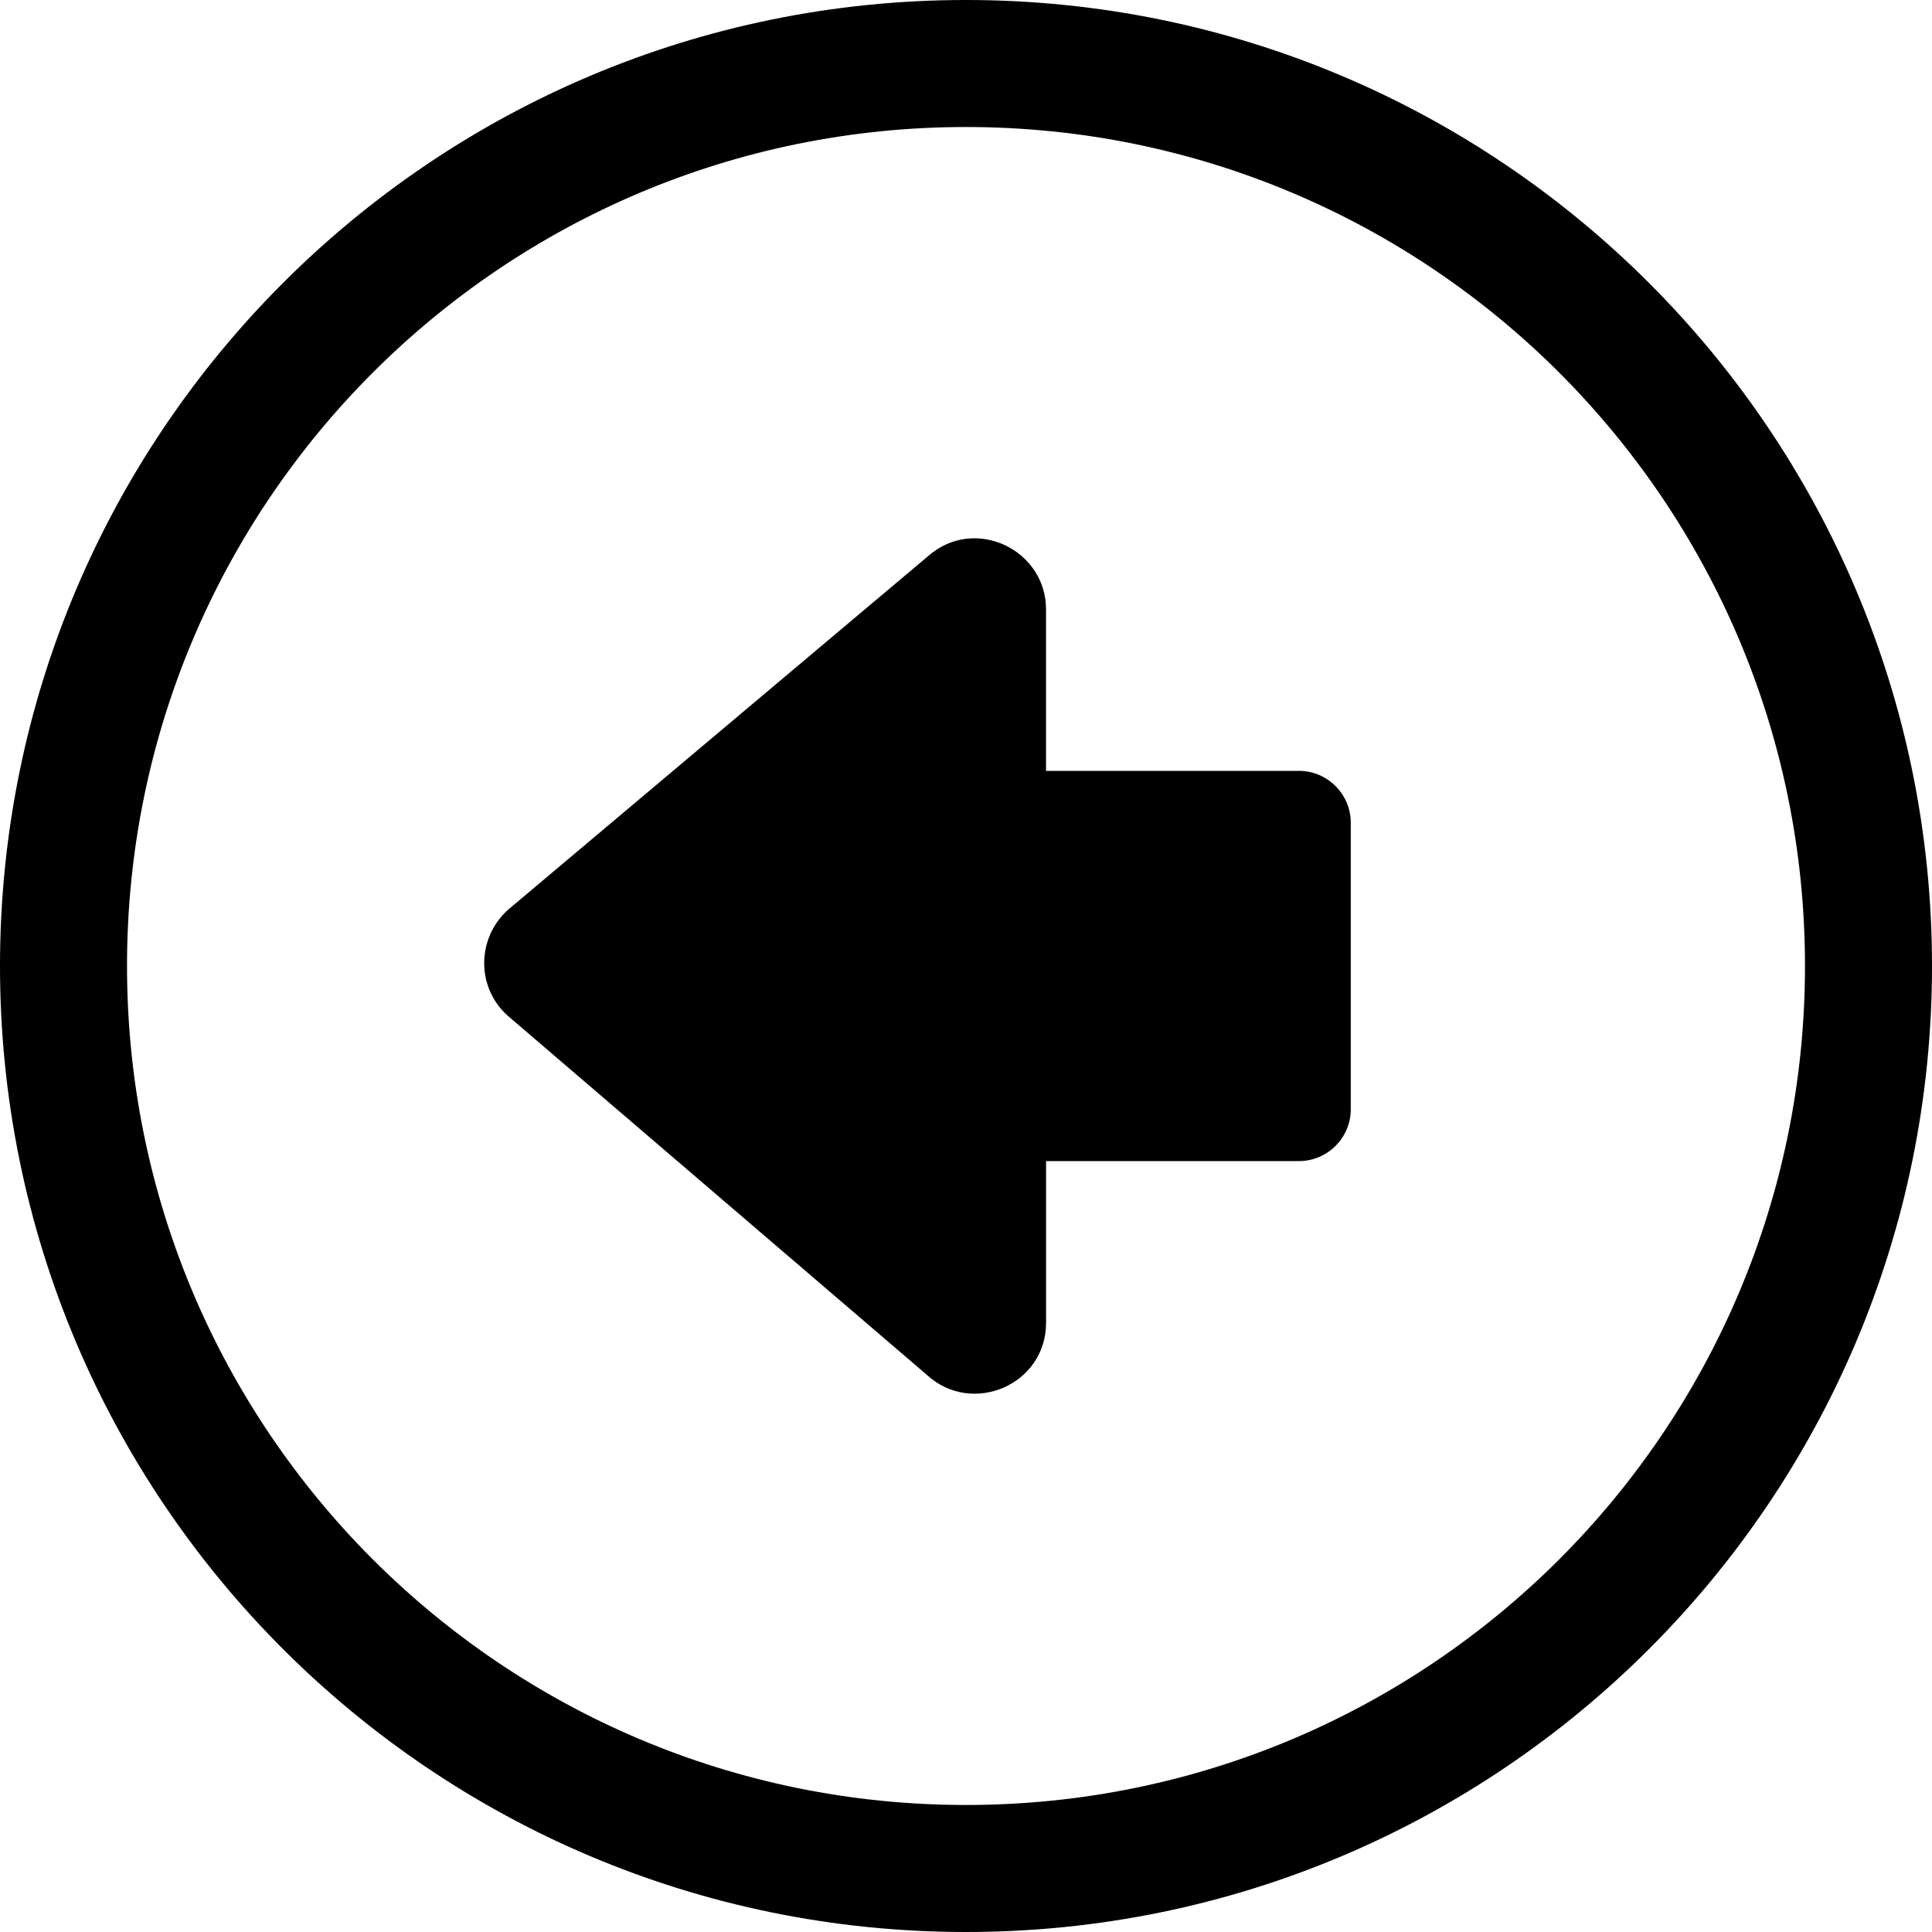 <svg xmlns="http://www.w3.org/2000/svg" shape-rendering="geometricPrecision" text-rendering="geometricPrecision" image-rendering="optimizeQuality" fill-rule="evenodd" clip-rule="evenodd" viewBox="0 0 512 512"><path fill-rule="nonzero" d="M256 0c70.67 0 134.68 28.66 181.01 74.99C483.34 121.31 512 185.32 512 256c0 70.68-28.66 134.69-74.99 181.01C390.68 483.34 326.67 512 256 512c-70.68 0-134.69-28.66-181.01-74.99C28.66 390.69 0 326.68 0 256c0-70.67 28.66-134.68 74.99-181.01C121.31 28.66 185.32 0 256 0zm21.21 204.29h67.04c7.54 0 13.72 6.19 13.72 13.73v75.96c0 7.53-6.17 13.72-13.72 13.72h-67.03v42.84c0 16.5-19.63 24.78-31.54 13.86l-110.57-94.74c-9-7.44-9-21.03-.36-28.66l111.31-93.71c12.26-10.69 31.14-1.64 31.15 14.19v42.81zM413.23 98.77C372.99 58.54 317.39 33.66 256 33.66c-61.4 0-117 24.88-157.23 65.11C58.54 139.01 33.66 194.6 33.66 256c0 61.4 24.88 117 65.11 157.23C139 453.45 194.6 478.34 256 478.34c61.39 0 116.99-24.89 157.23-65.11C453.45 373 478.34 317.4 478.34 256c0-61.4-24.89-117-65.11-157.23z"/></svg>